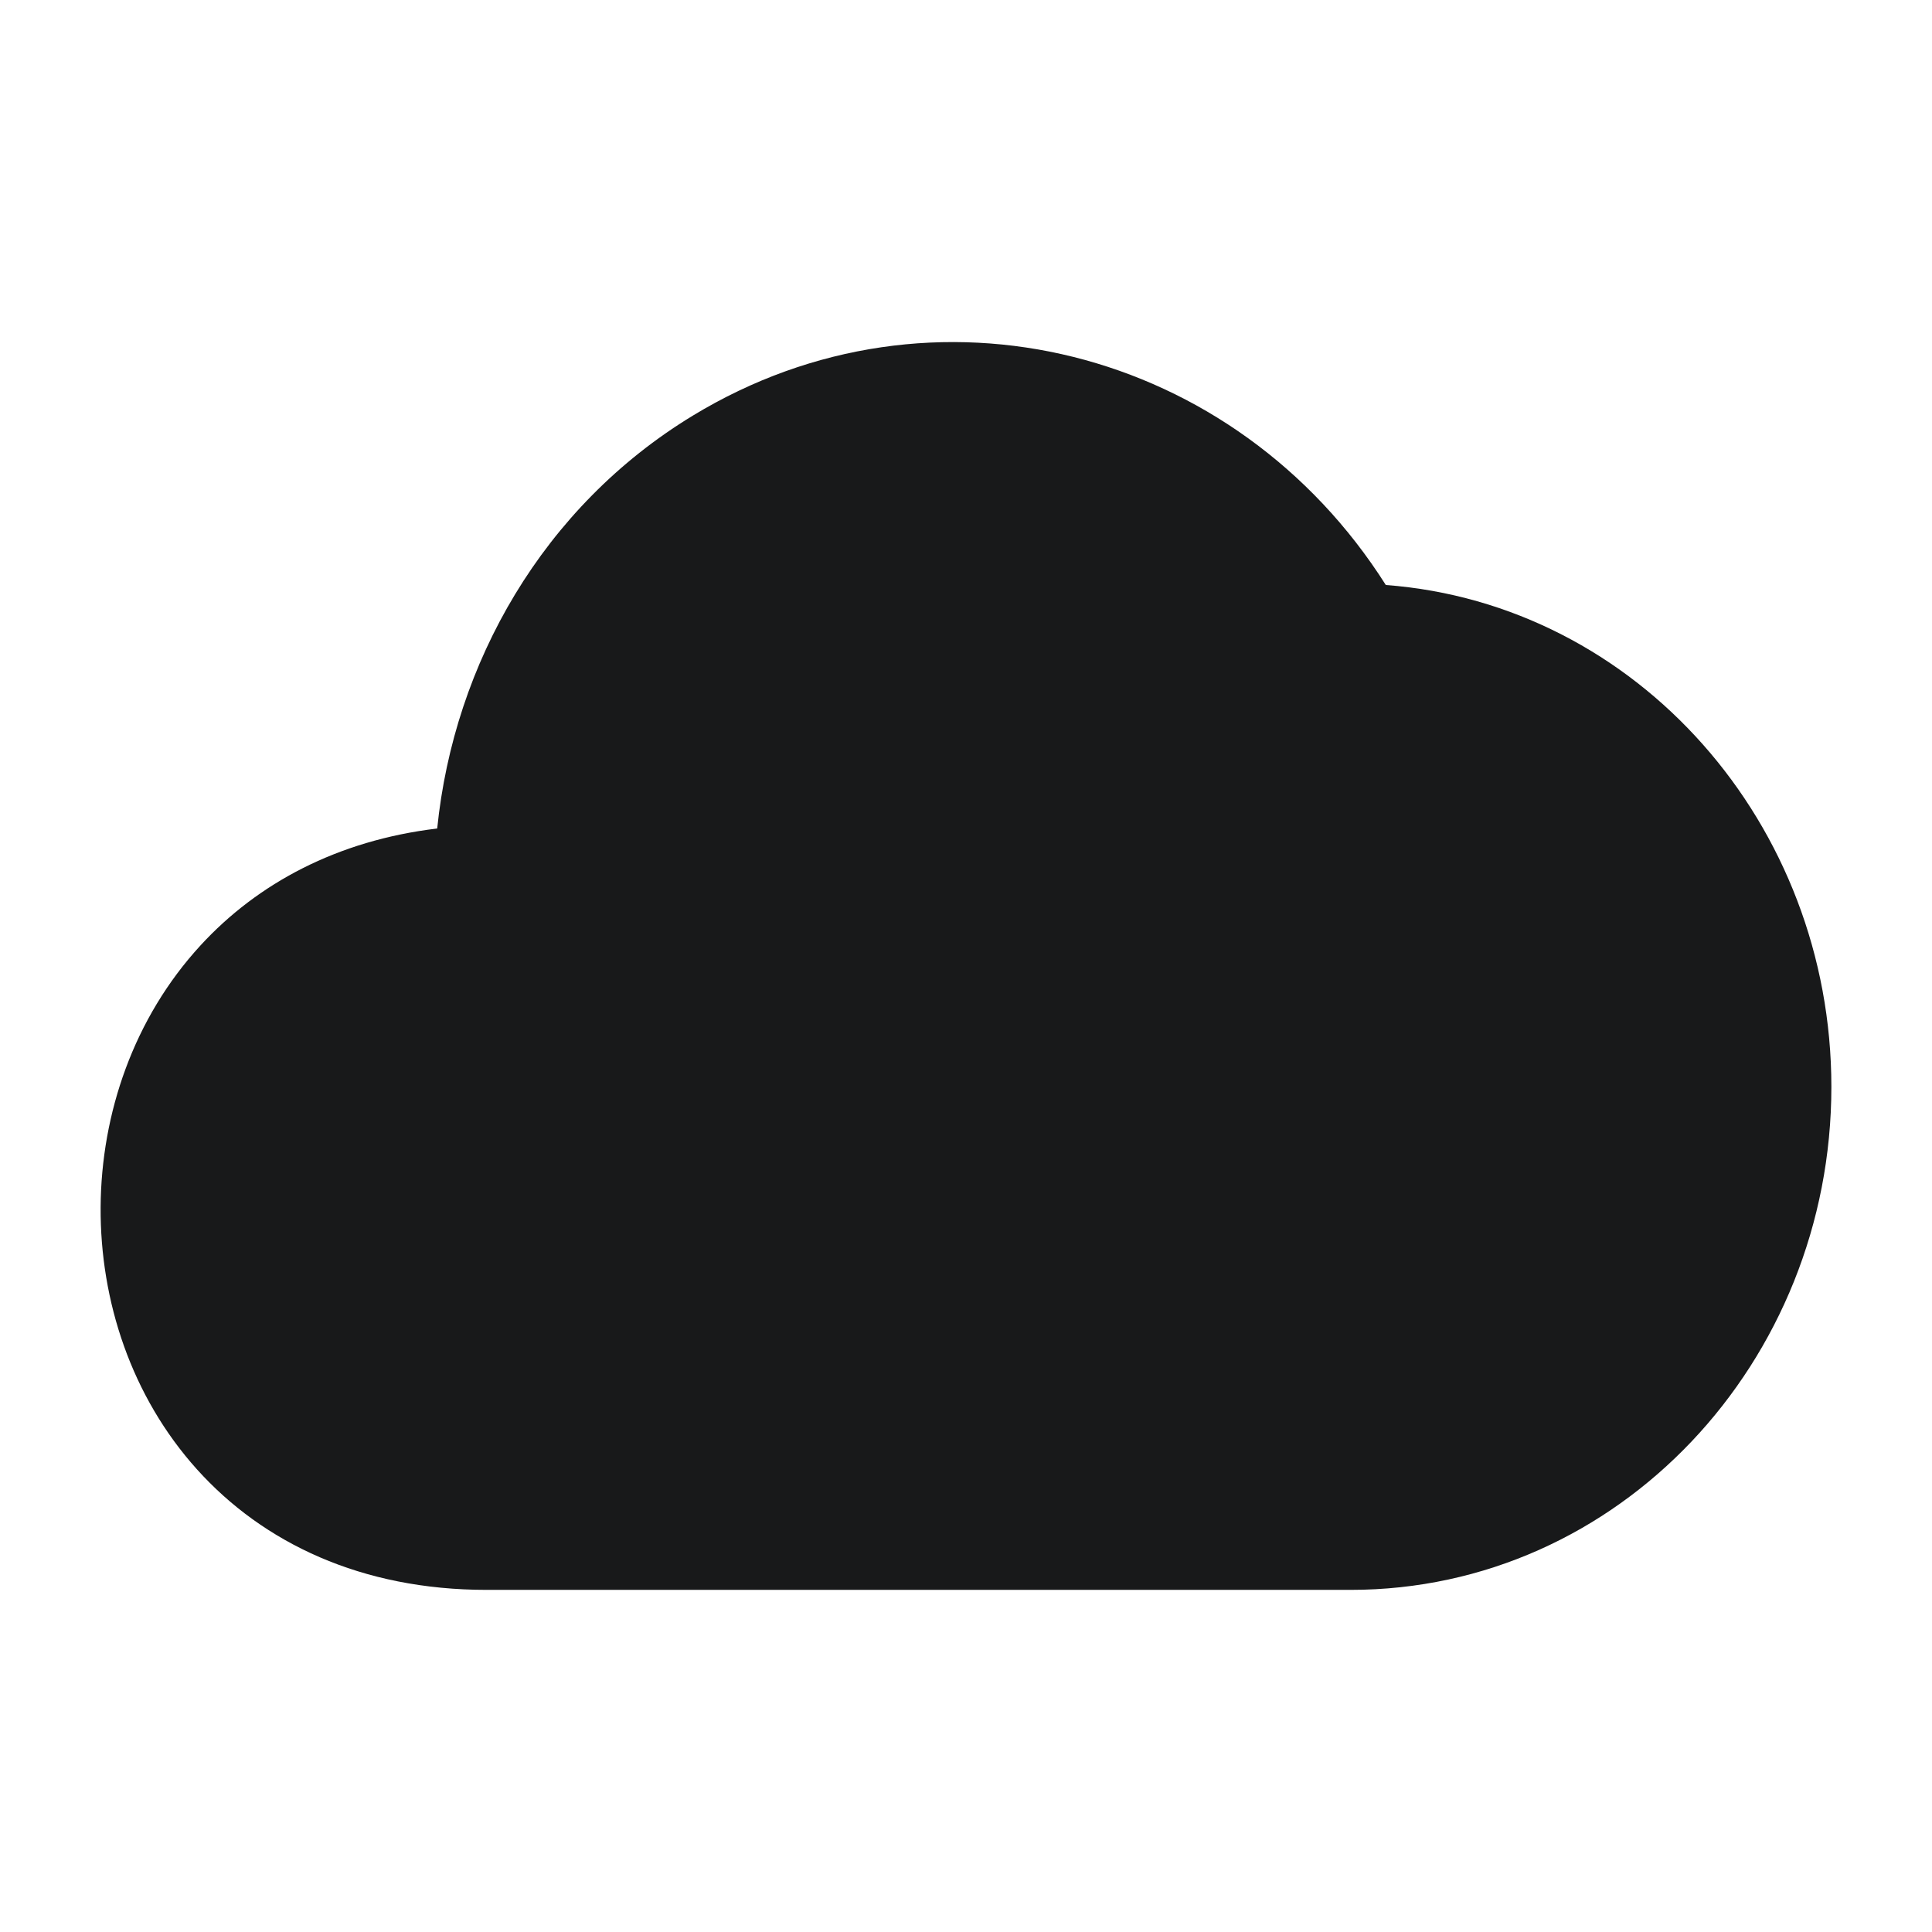 <svg width="24" height="24" viewBox="0 0 24 24" fill="none" xmlns="http://www.w3.org/2000/svg">
<path fill-rule="evenodd" clip-rule="evenodd" d="M8.605 5.164C11.589 3.35 15.354 4.328 17.215 7.267C20.34 7.503 22.75 10.237 22.75 13.501C22.75 16.915 20.112 19.75 16.777 19.75H6.045C4.493 19.75 3.271 19.169 2.446 18.252C1.632 17.347 1.243 16.16 1.25 14.996C1.257 13.831 1.662 12.645 2.492 11.743C3.202 10.971 4.194 10.44 5.431 10.292C5.64 8.236 6.748 6.293 8.605 5.164Z" fill="#18191A"/>
</svg>

